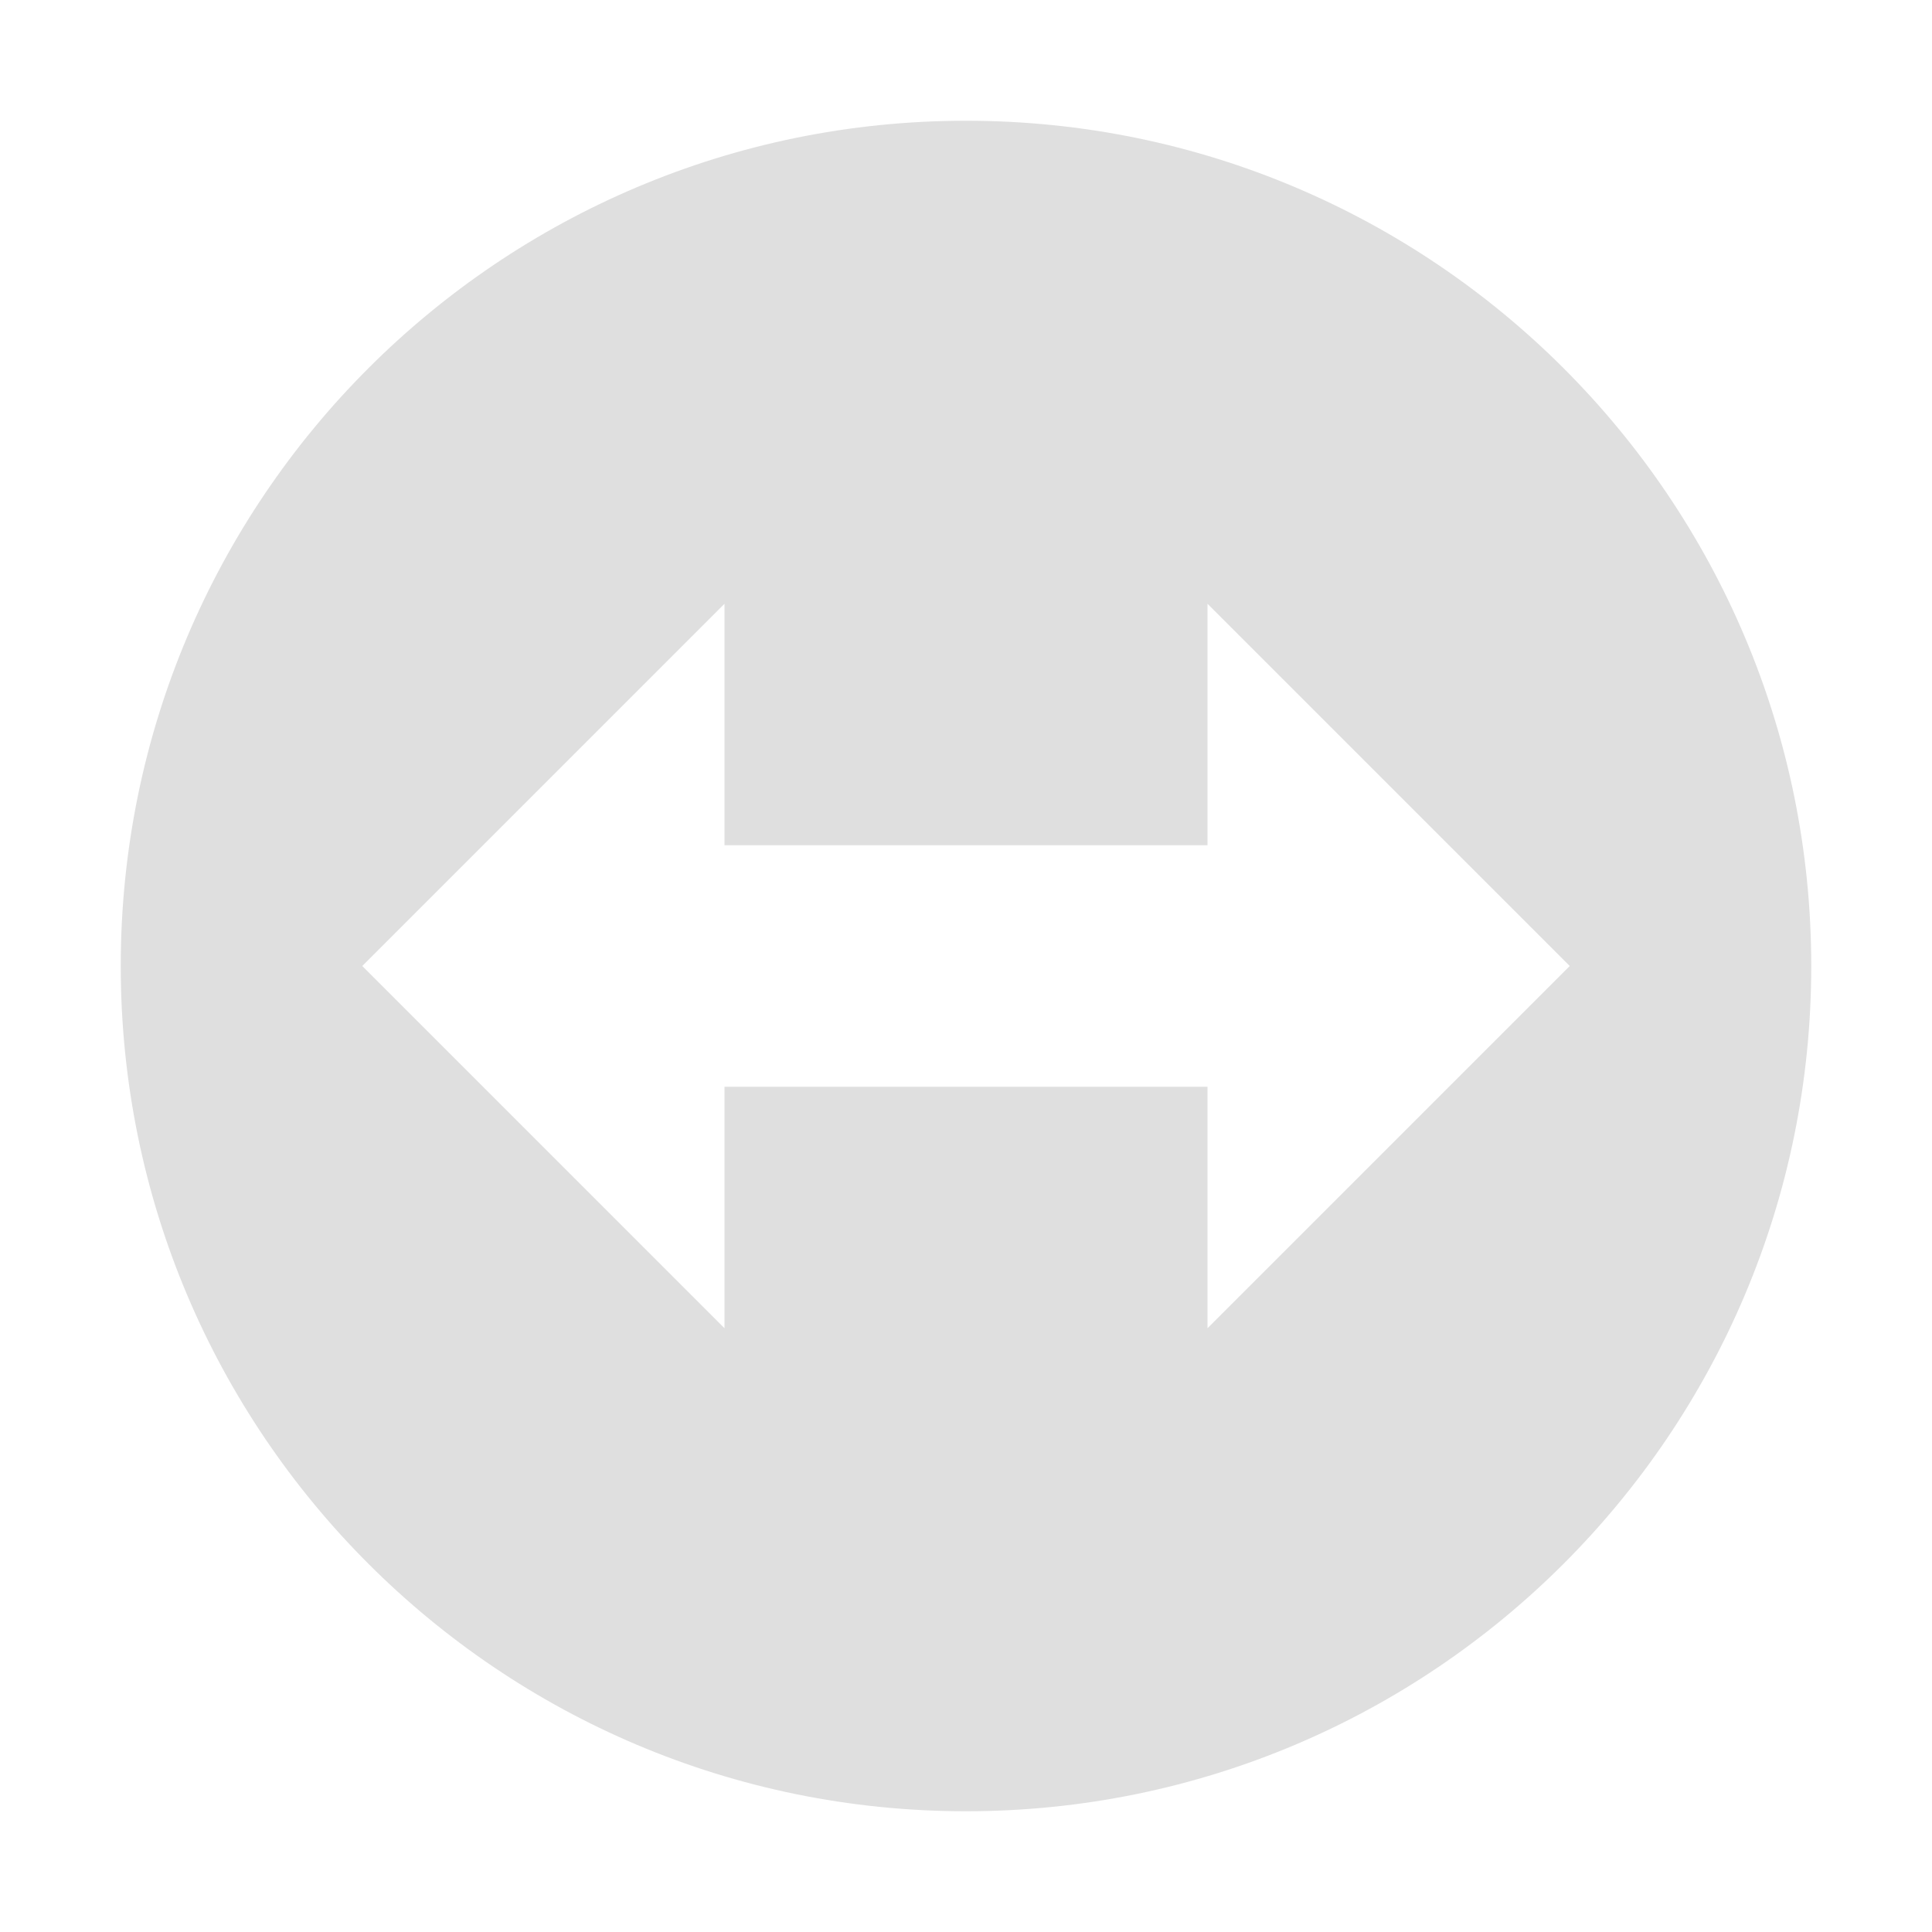 
<svg xmlns="http://www.w3.org/2000/svg" xmlns:xlink="http://www.w3.org/1999/xlink" width="22px" height="22px" viewBox="0 0 22 22" version="1.1">
<g id="surface1">
<path style=" stroke:none;fill-rule:nonzero;fill:rgb(87.451%,87.451%,87.451%);fill-opacity:1;" d="M 11 1.375 C 5.684 1.375 1.375 5.684 1.375 11 C 1.375 16.316 5.684 20.625 11 20.625 C 16.316 20.625 20.625 16.316 20.625 11 C 20.625 5.684 16.316 1.375 11 1.375 Z M 8.25 6.875 L 8.25 9.625 L 13.75 9.625 L 13.75 6.875 L 17.875 11 L 13.75 15.125 L 13.75 12.375 L 8.25 12.375 L 8.25 15.125 L 4.125 11 Z M 8.25 6.875 "/>
</g>
</svg>
